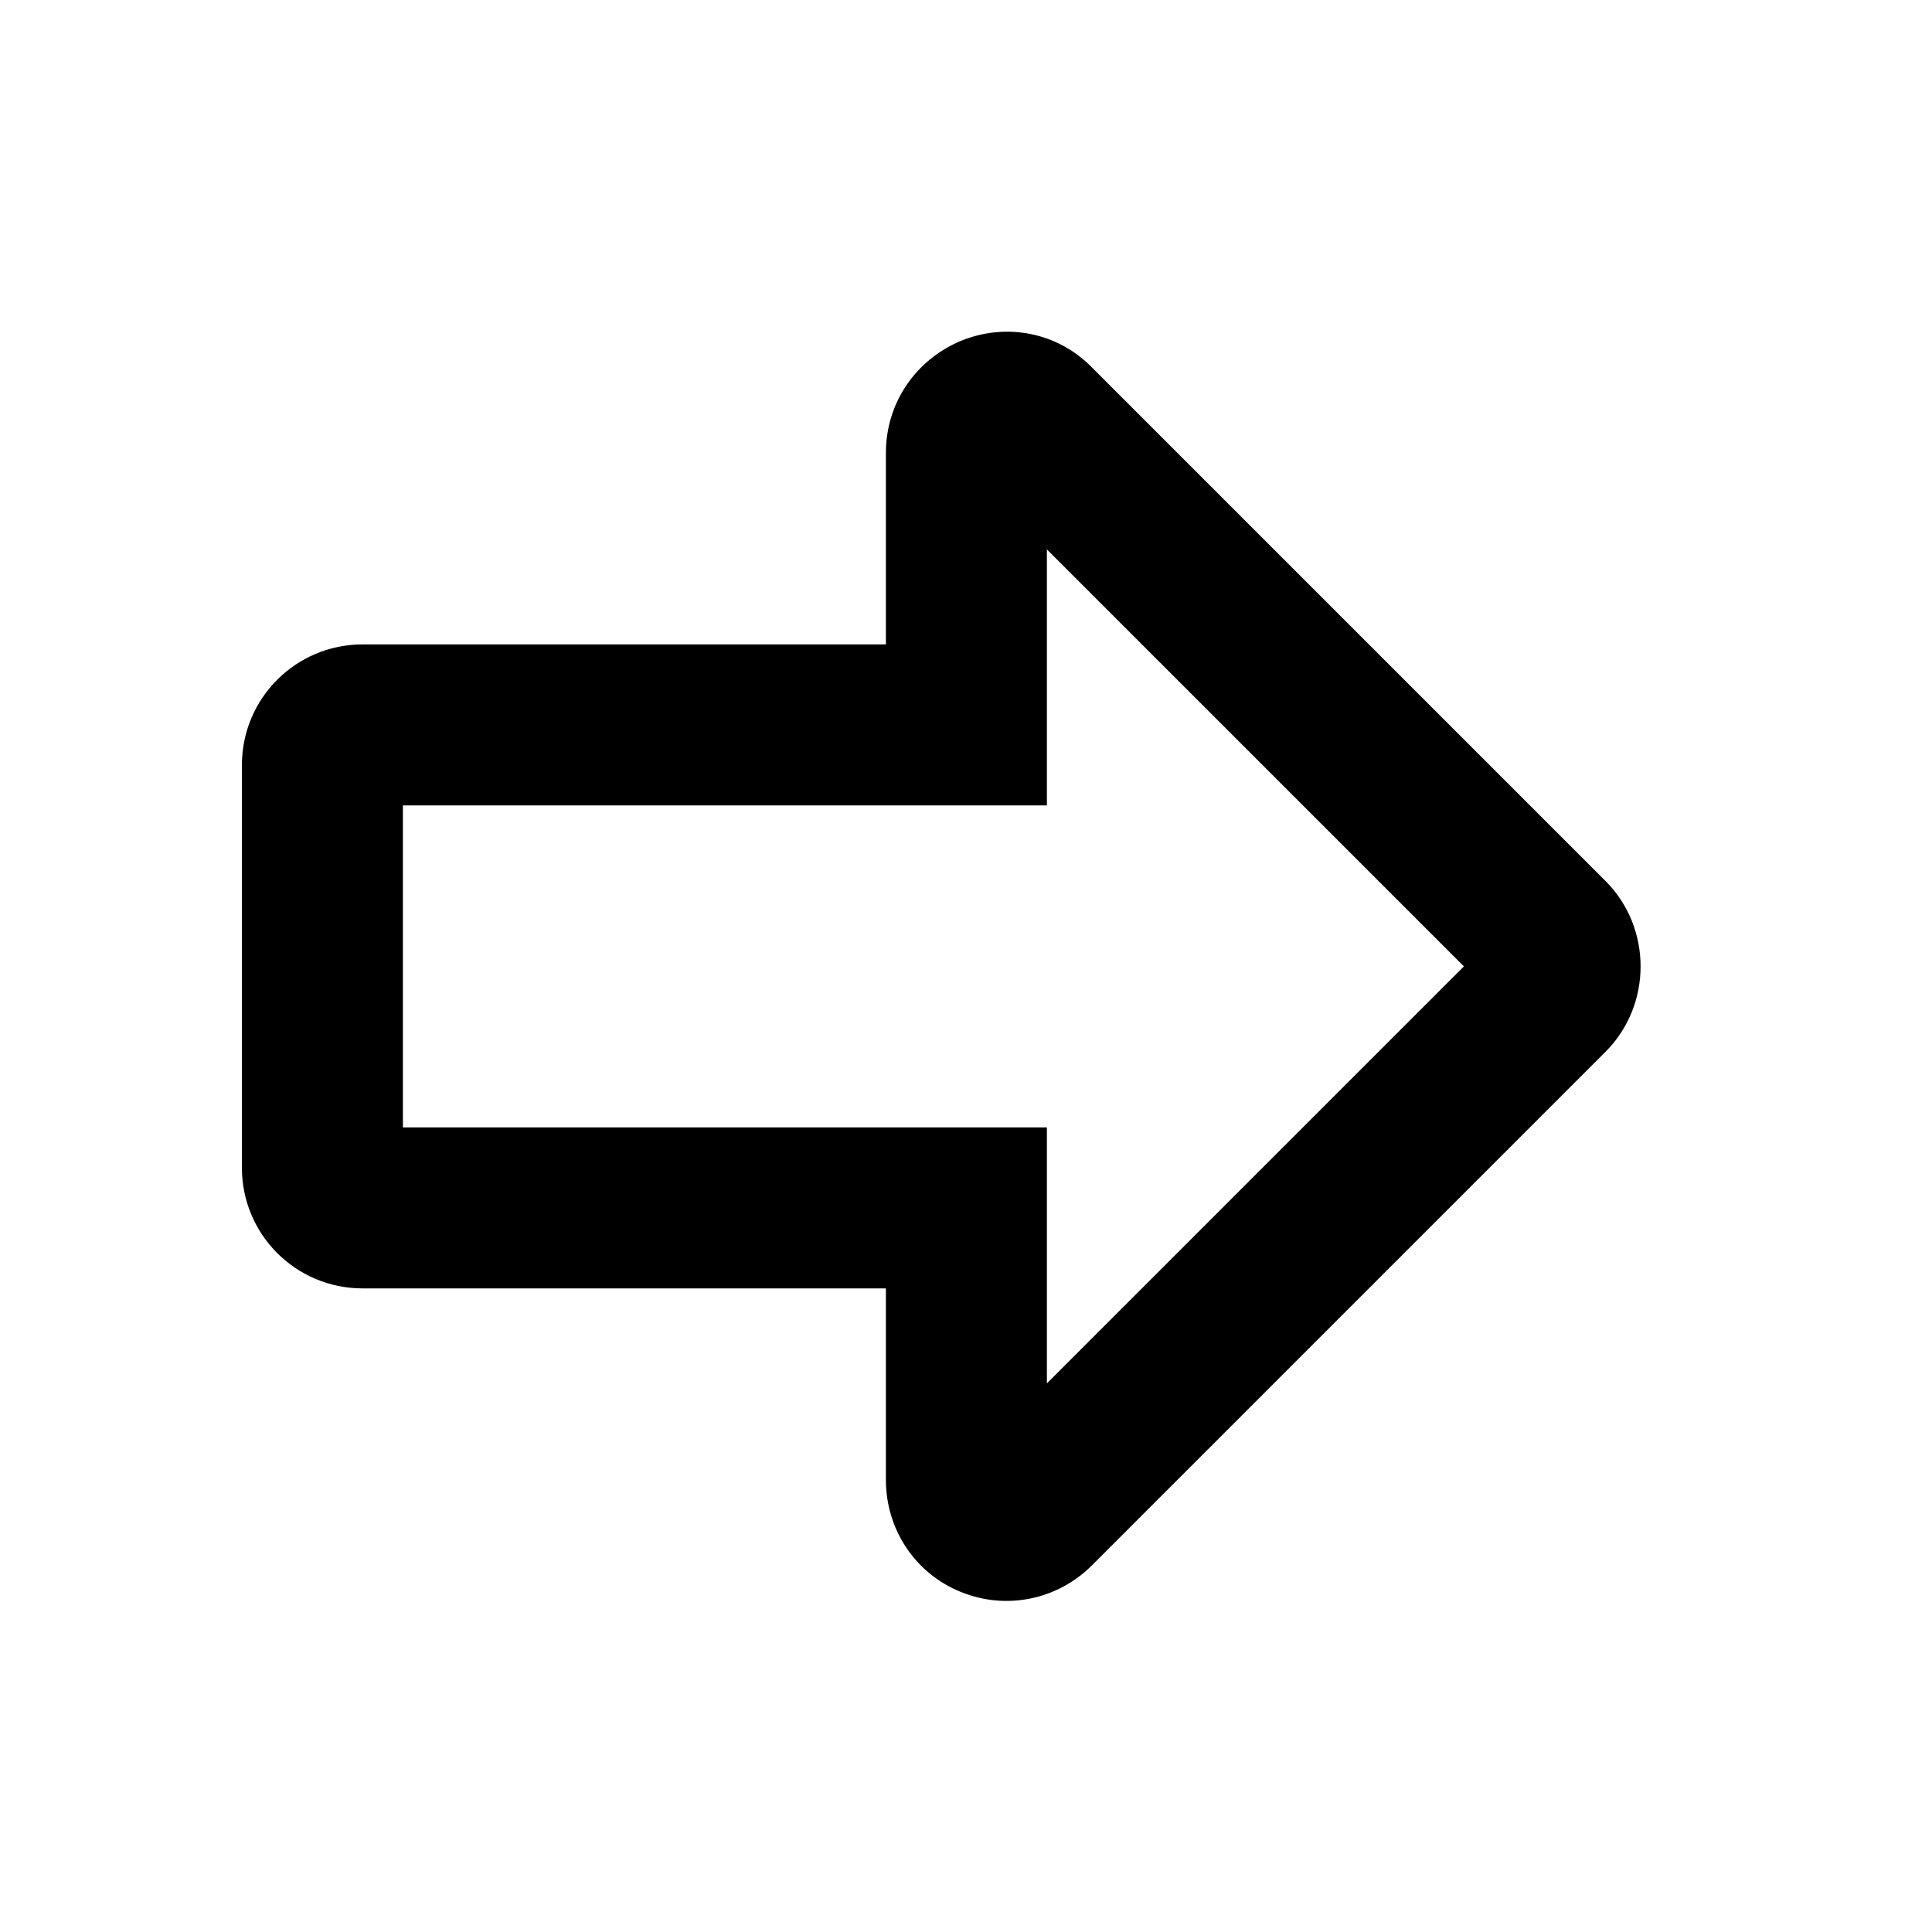 <svg width="24" height="24" viewBox="0 0 24 24" xmlns="http://www.w3.org/2000/svg">
<path d="M3.005 14.505L3.005 9.505C3.005 8.675 3.675 8.005 4.505 8.005L11.005 8.005L11.005 5.625C11.005 5.015 11.365 4.475 11.935 4.235C12.495 4.005 13.135 4.125 13.565 4.565L19.945 10.945C20.525 11.525 20.525 12.485 19.945 13.065L13.565 19.445C13.135 19.875 12.495 20.005 11.935 19.775C11.365 19.545 11.005 18.995 11.005 18.385L11.005 16.005L4.505 16.005C3.675 16.005 3.005 15.335 3.005 14.505ZM5.005 10.005L5.005 14.005L13.005 14.005L13.005 17.185L18.185 12.005L13.005 6.825L13.005 10.005L5.005 10.005Z"/>
</svg>